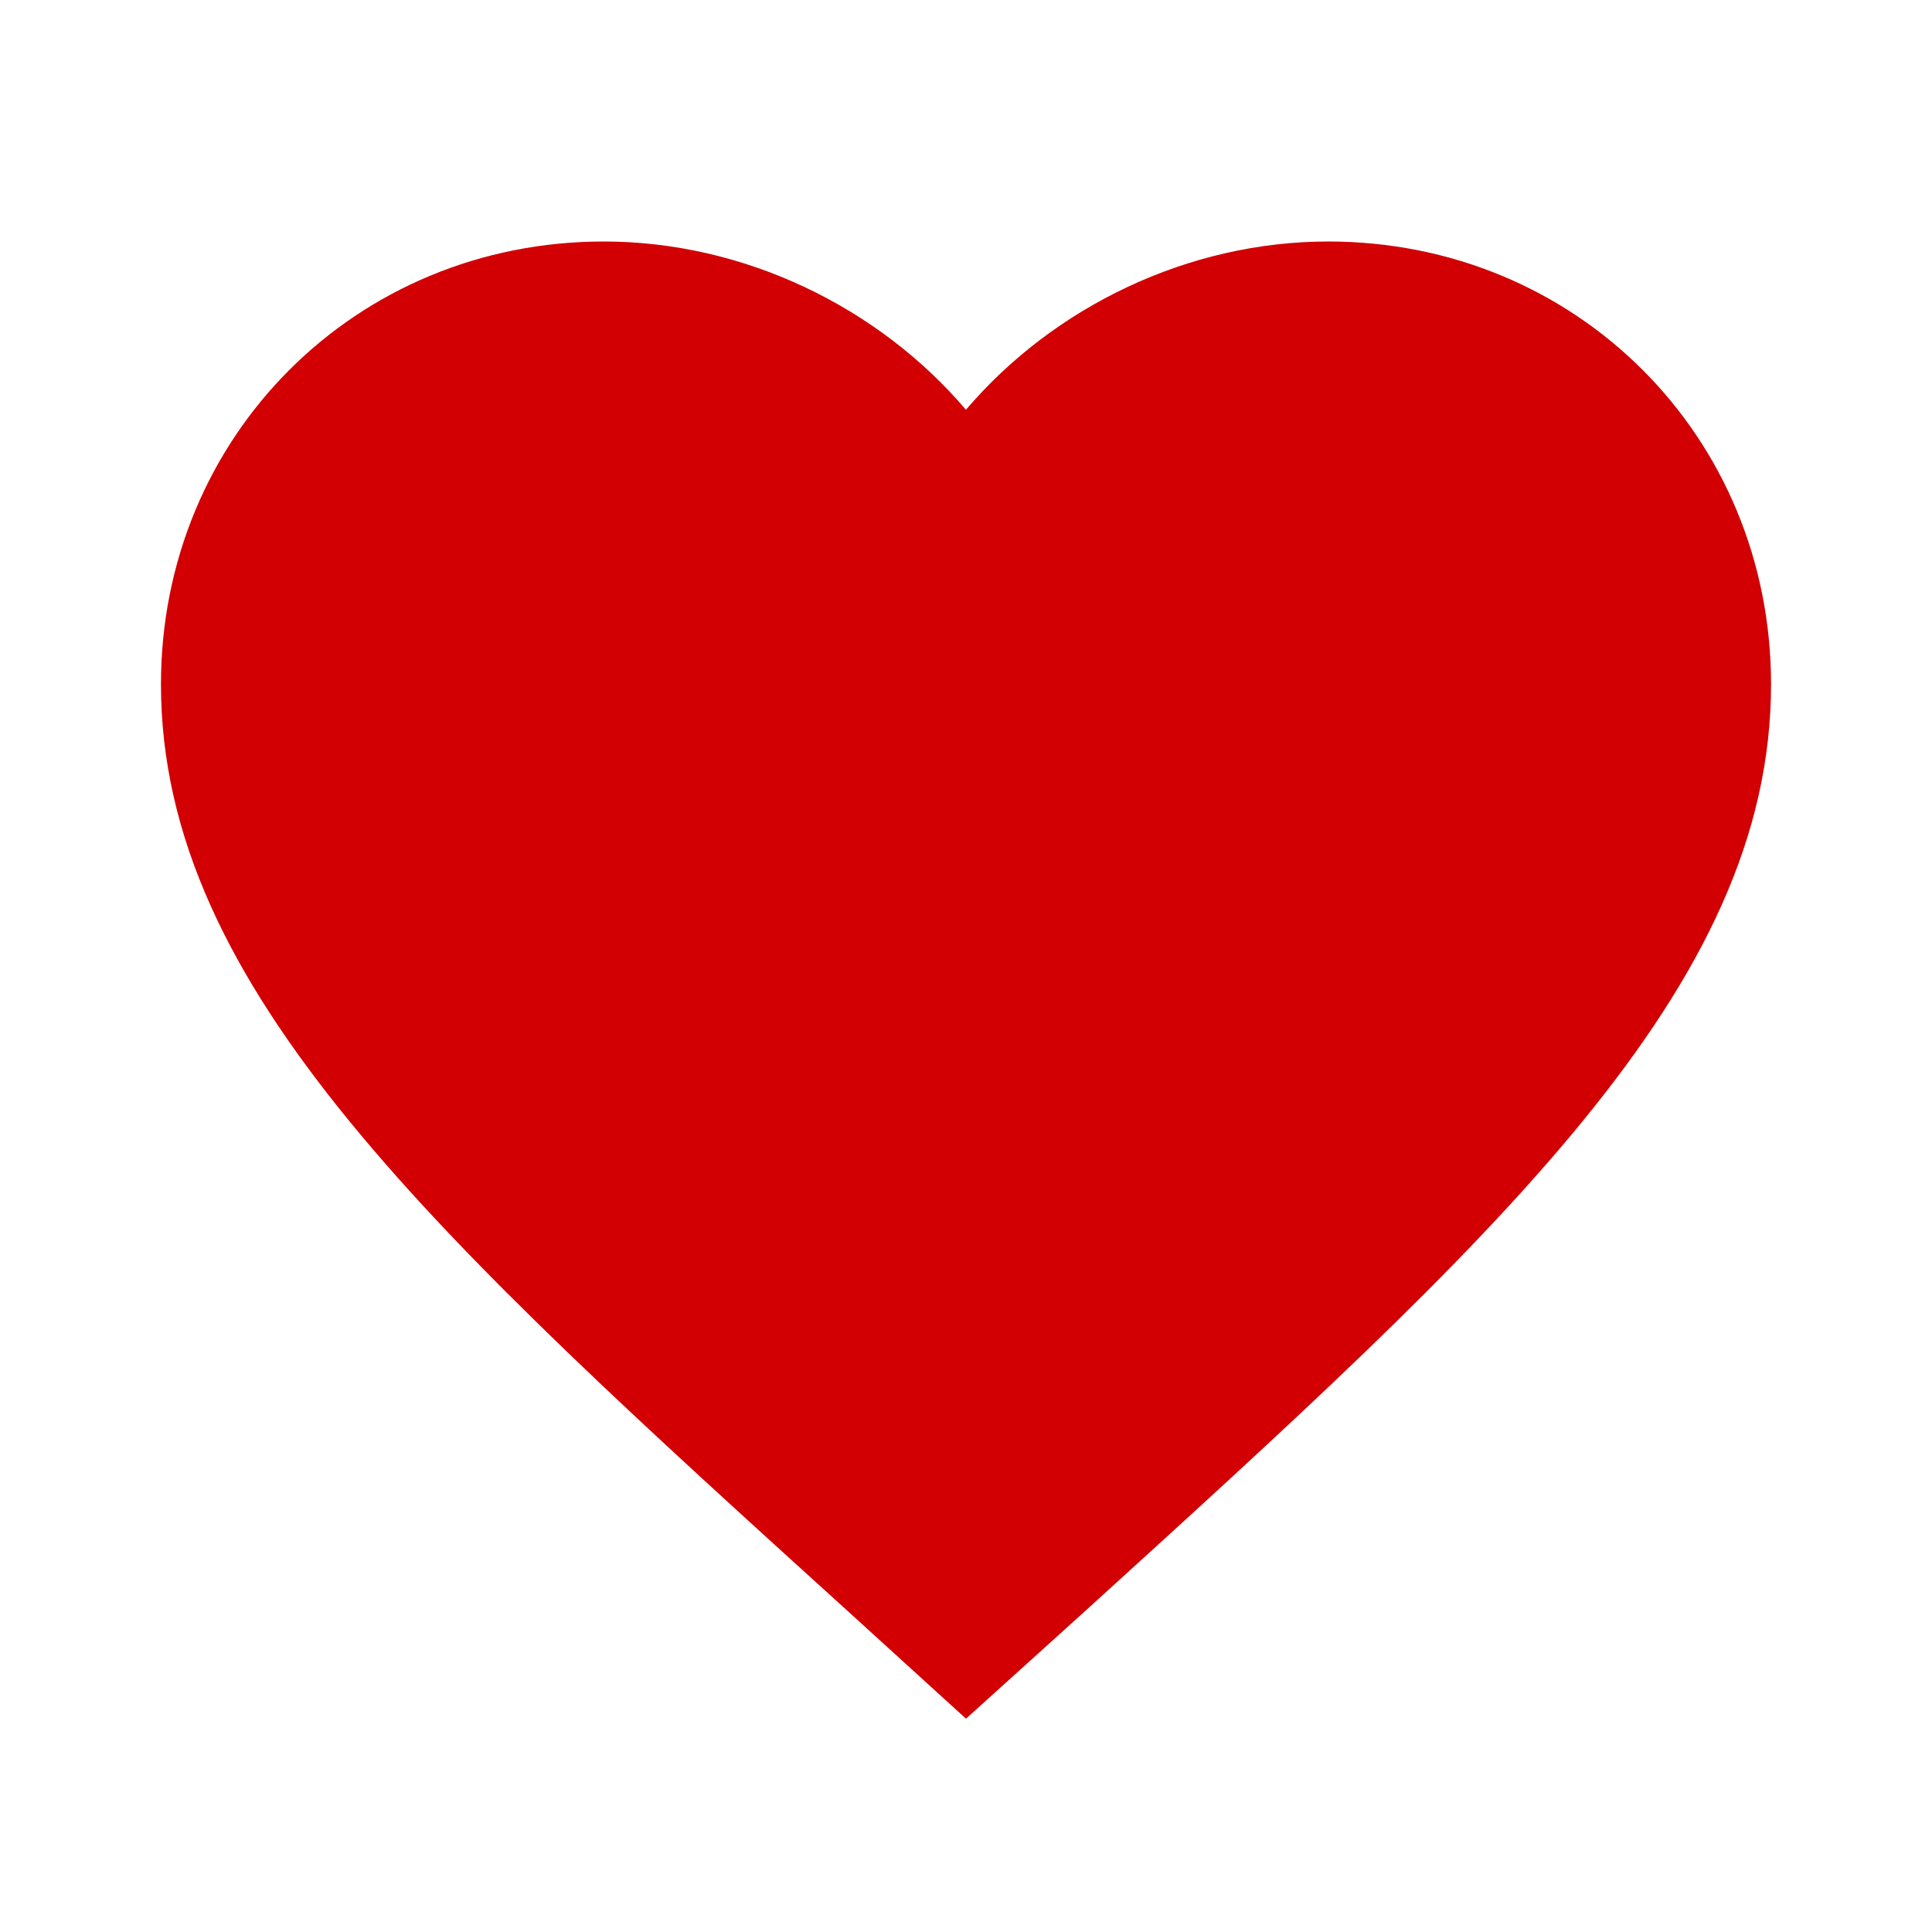 <svg width="32" height="32" viewBox="0 0 32 32" fill="none" xmlns="http://www.w3.org/2000/svg">
    <g clip-path="url(#uyyaxbzaza)">
        <path d="m16 28.467-1.934-1.76c-6.867-6.227-11.4-10.334-11.4-15.374C2.666 7.227 5.893 4 9.999 4c2.32 0 4.547 1.08 6 2.787C17.453 5.08 19.68 4 22 4c4.107 0 7.334 3.227 7.334 7.333 0 5.04-4.534 9.147-11.4 15.387l-1.934 1.747z" fill="#D20003"/>
    </g>
    <defs>
        <clipPath id="uyyaxbzaza">
            <path fill="#fff" d="M0 0h32v32H0z"/>
        </clipPath>
    </defs>
</svg>
